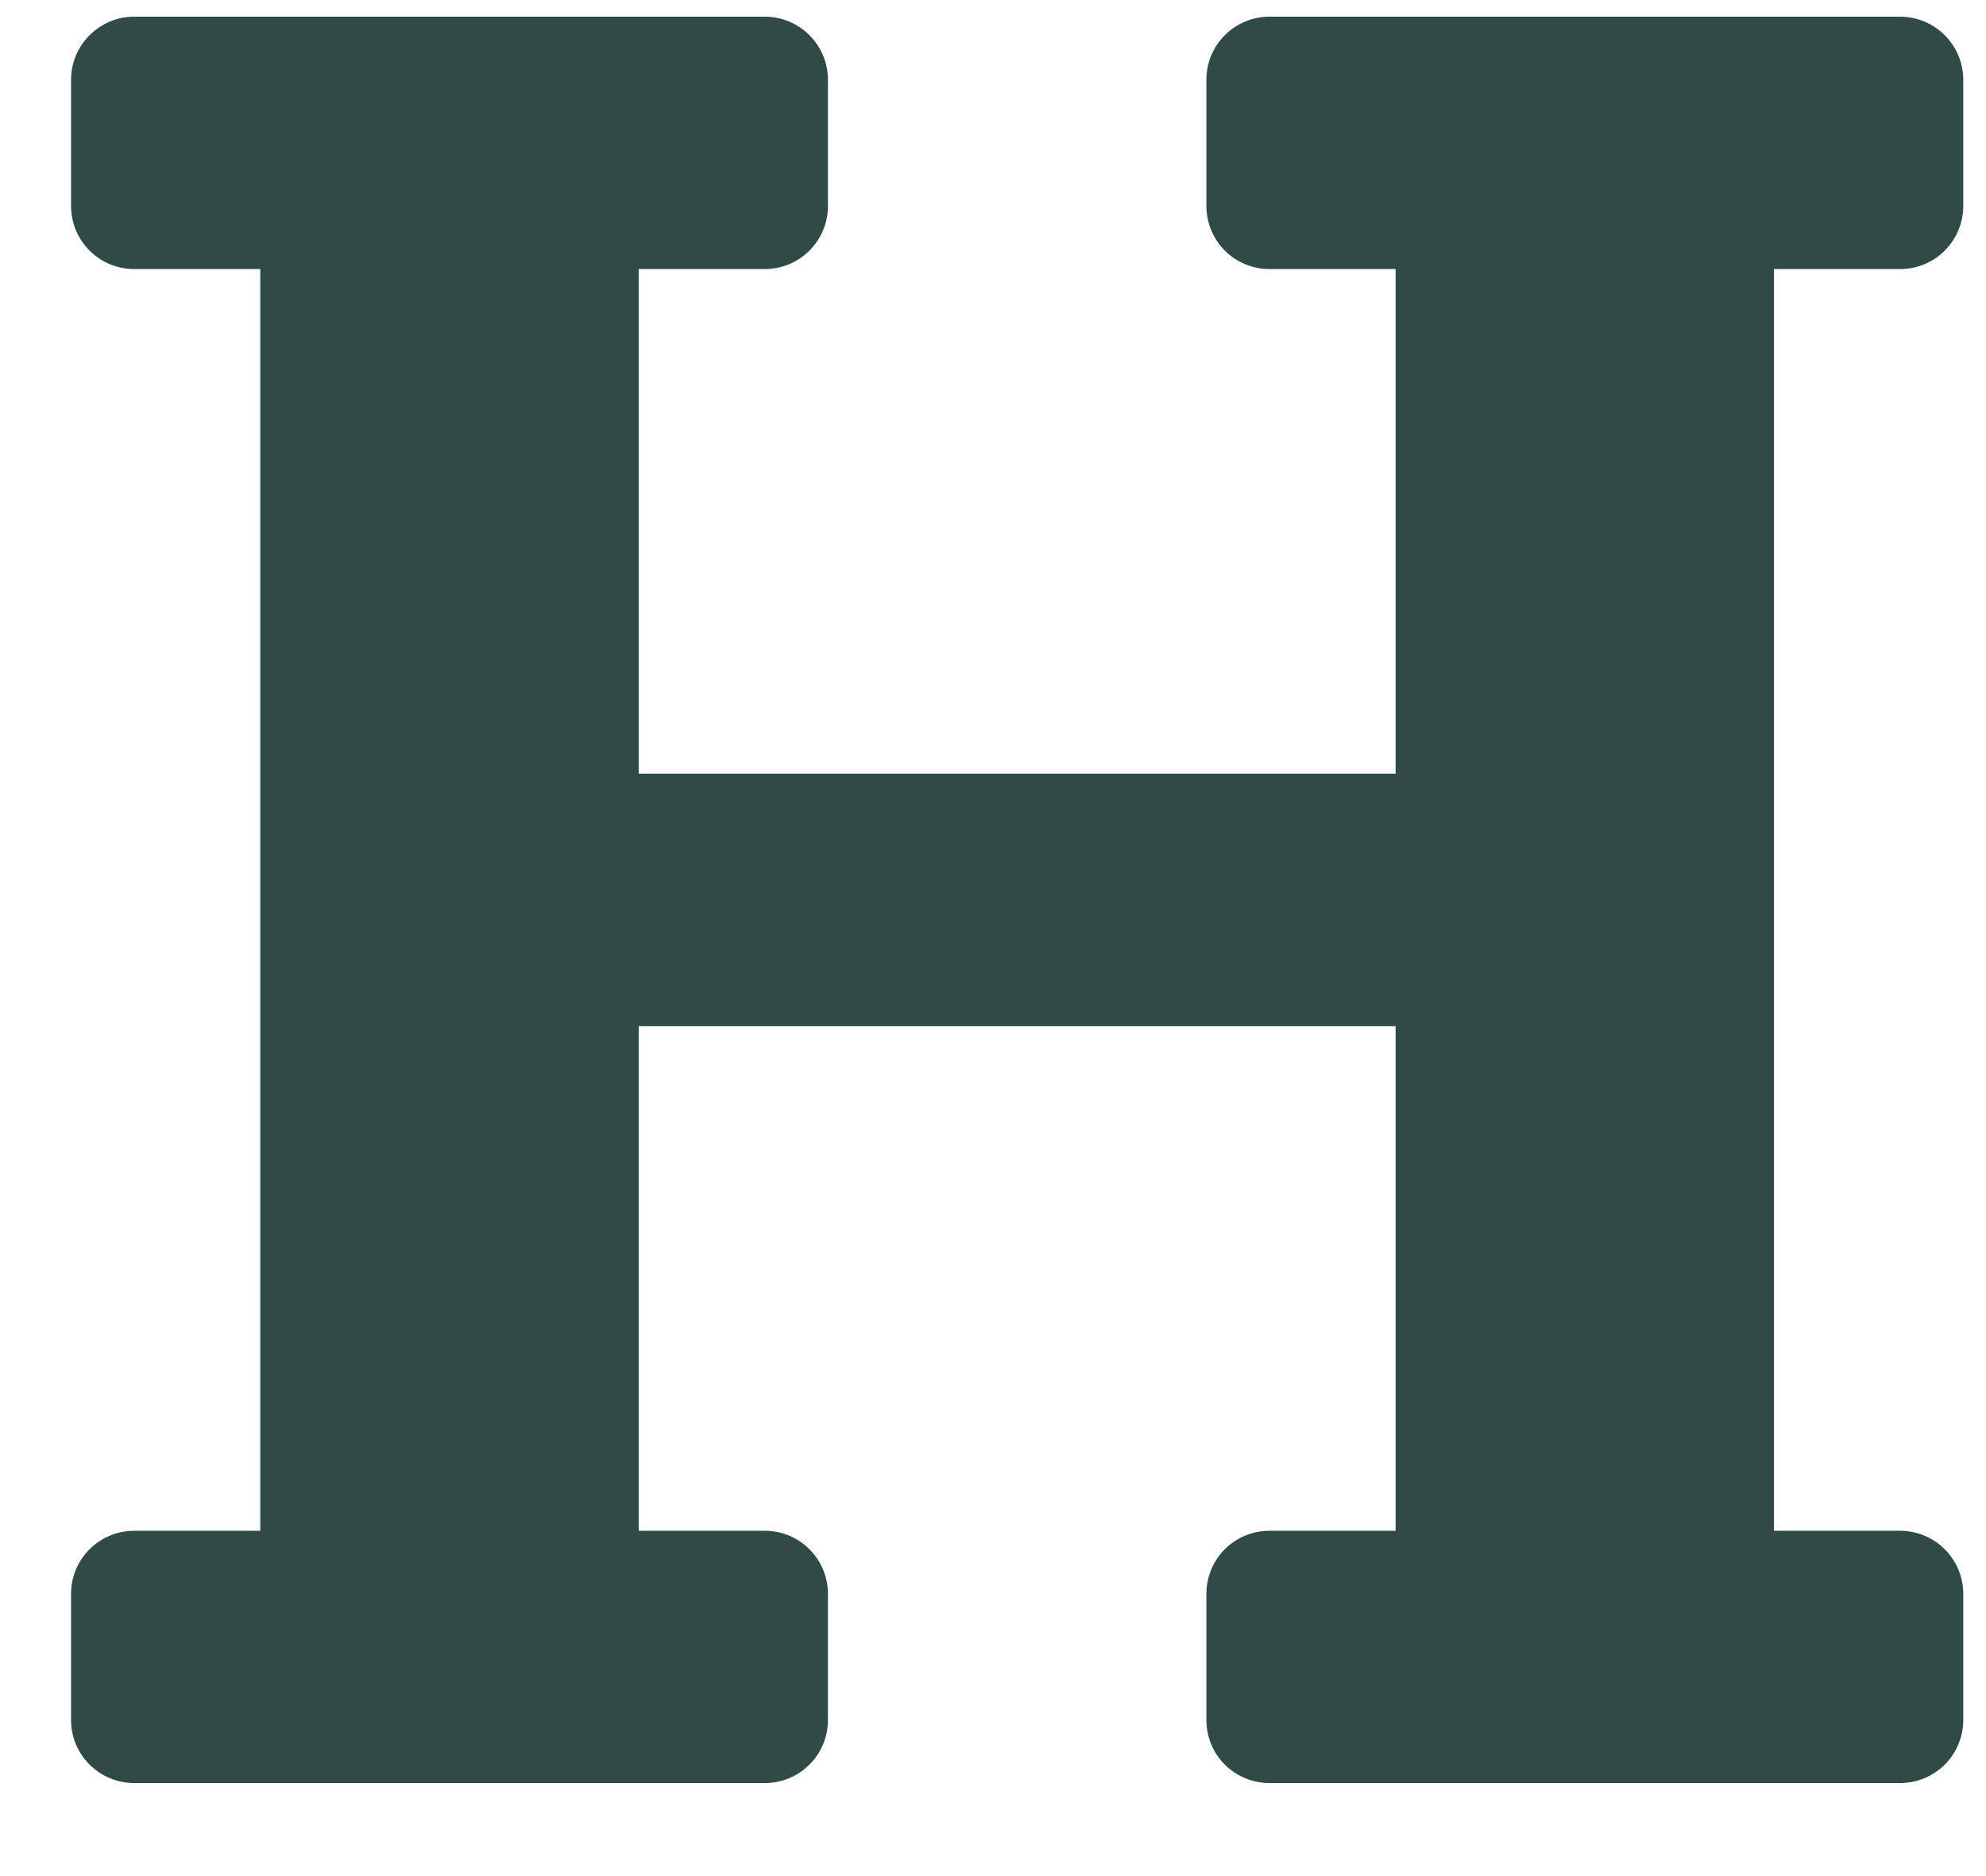 <svg width="18" height="17" viewBox="0 0 18 17" fill="none" xmlns="http://www.w3.org/2000/svg">
<path d="M16.078 2.438V13.871H17.222C17.373 13.871 17.519 13.931 17.626 14.038C17.733 14.145 17.794 14.291 17.794 14.443V15.586C17.794 15.737 17.733 15.883 17.626 15.99C17.519 16.097 17.373 16.157 17.222 16.157H11.505C11.354 16.157 11.208 16.097 11.101 15.99C10.994 15.883 10.934 15.737 10.934 15.586V14.443C10.934 14.291 10.994 14.145 11.101 14.038C11.208 13.931 11.354 13.871 11.505 13.871H12.649V9.298H5.789V13.871H6.932C7.084 13.871 7.229 13.931 7.336 14.038C7.444 14.145 7.504 14.291 7.504 14.443V15.586C7.504 15.737 7.444 15.883 7.336 15.99C7.229 16.097 7.084 16.157 6.932 16.157H1.216C1.064 16.157 0.919 16.097 0.812 15.99C0.704 15.883 0.644 15.737 0.644 15.586V14.443C0.644 14.291 0.704 14.145 0.812 14.038C0.919 13.931 1.064 13.871 1.216 13.871H2.359V2.438H1.216C1.064 2.438 0.919 2.378 0.812 2.271C0.704 2.163 0.644 2.018 0.644 1.866V0.723C0.644 0.571 0.704 0.426 0.812 0.319C0.919 0.212 1.064 0.151 1.216 0.151H6.932C7.084 0.151 7.229 0.212 7.336 0.319C7.444 0.426 7.504 0.571 7.504 0.723V1.866C7.504 2.018 7.444 2.163 7.336 2.271C7.229 2.378 7.084 2.438 6.932 2.438H5.789V7.011H12.649V2.438H11.505C11.354 2.438 11.208 2.378 11.101 2.271C10.994 2.163 10.934 2.018 10.934 1.866V0.723C10.934 0.571 10.994 0.426 11.101 0.319C11.208 0.212 11.354 0.151 11.505 0.151H17.222C17.373 0.151 17.519 0.212 17.626 0.319C17.733 0.426 17.794 0.571 17.794 0.723V1.866C17.794 2.018 17.733 2.163 17.626 2.271C17.519 2.378 17.373 2.438 17.222 2.438H16.078Z" fill="#304B47"/>
</svg>

